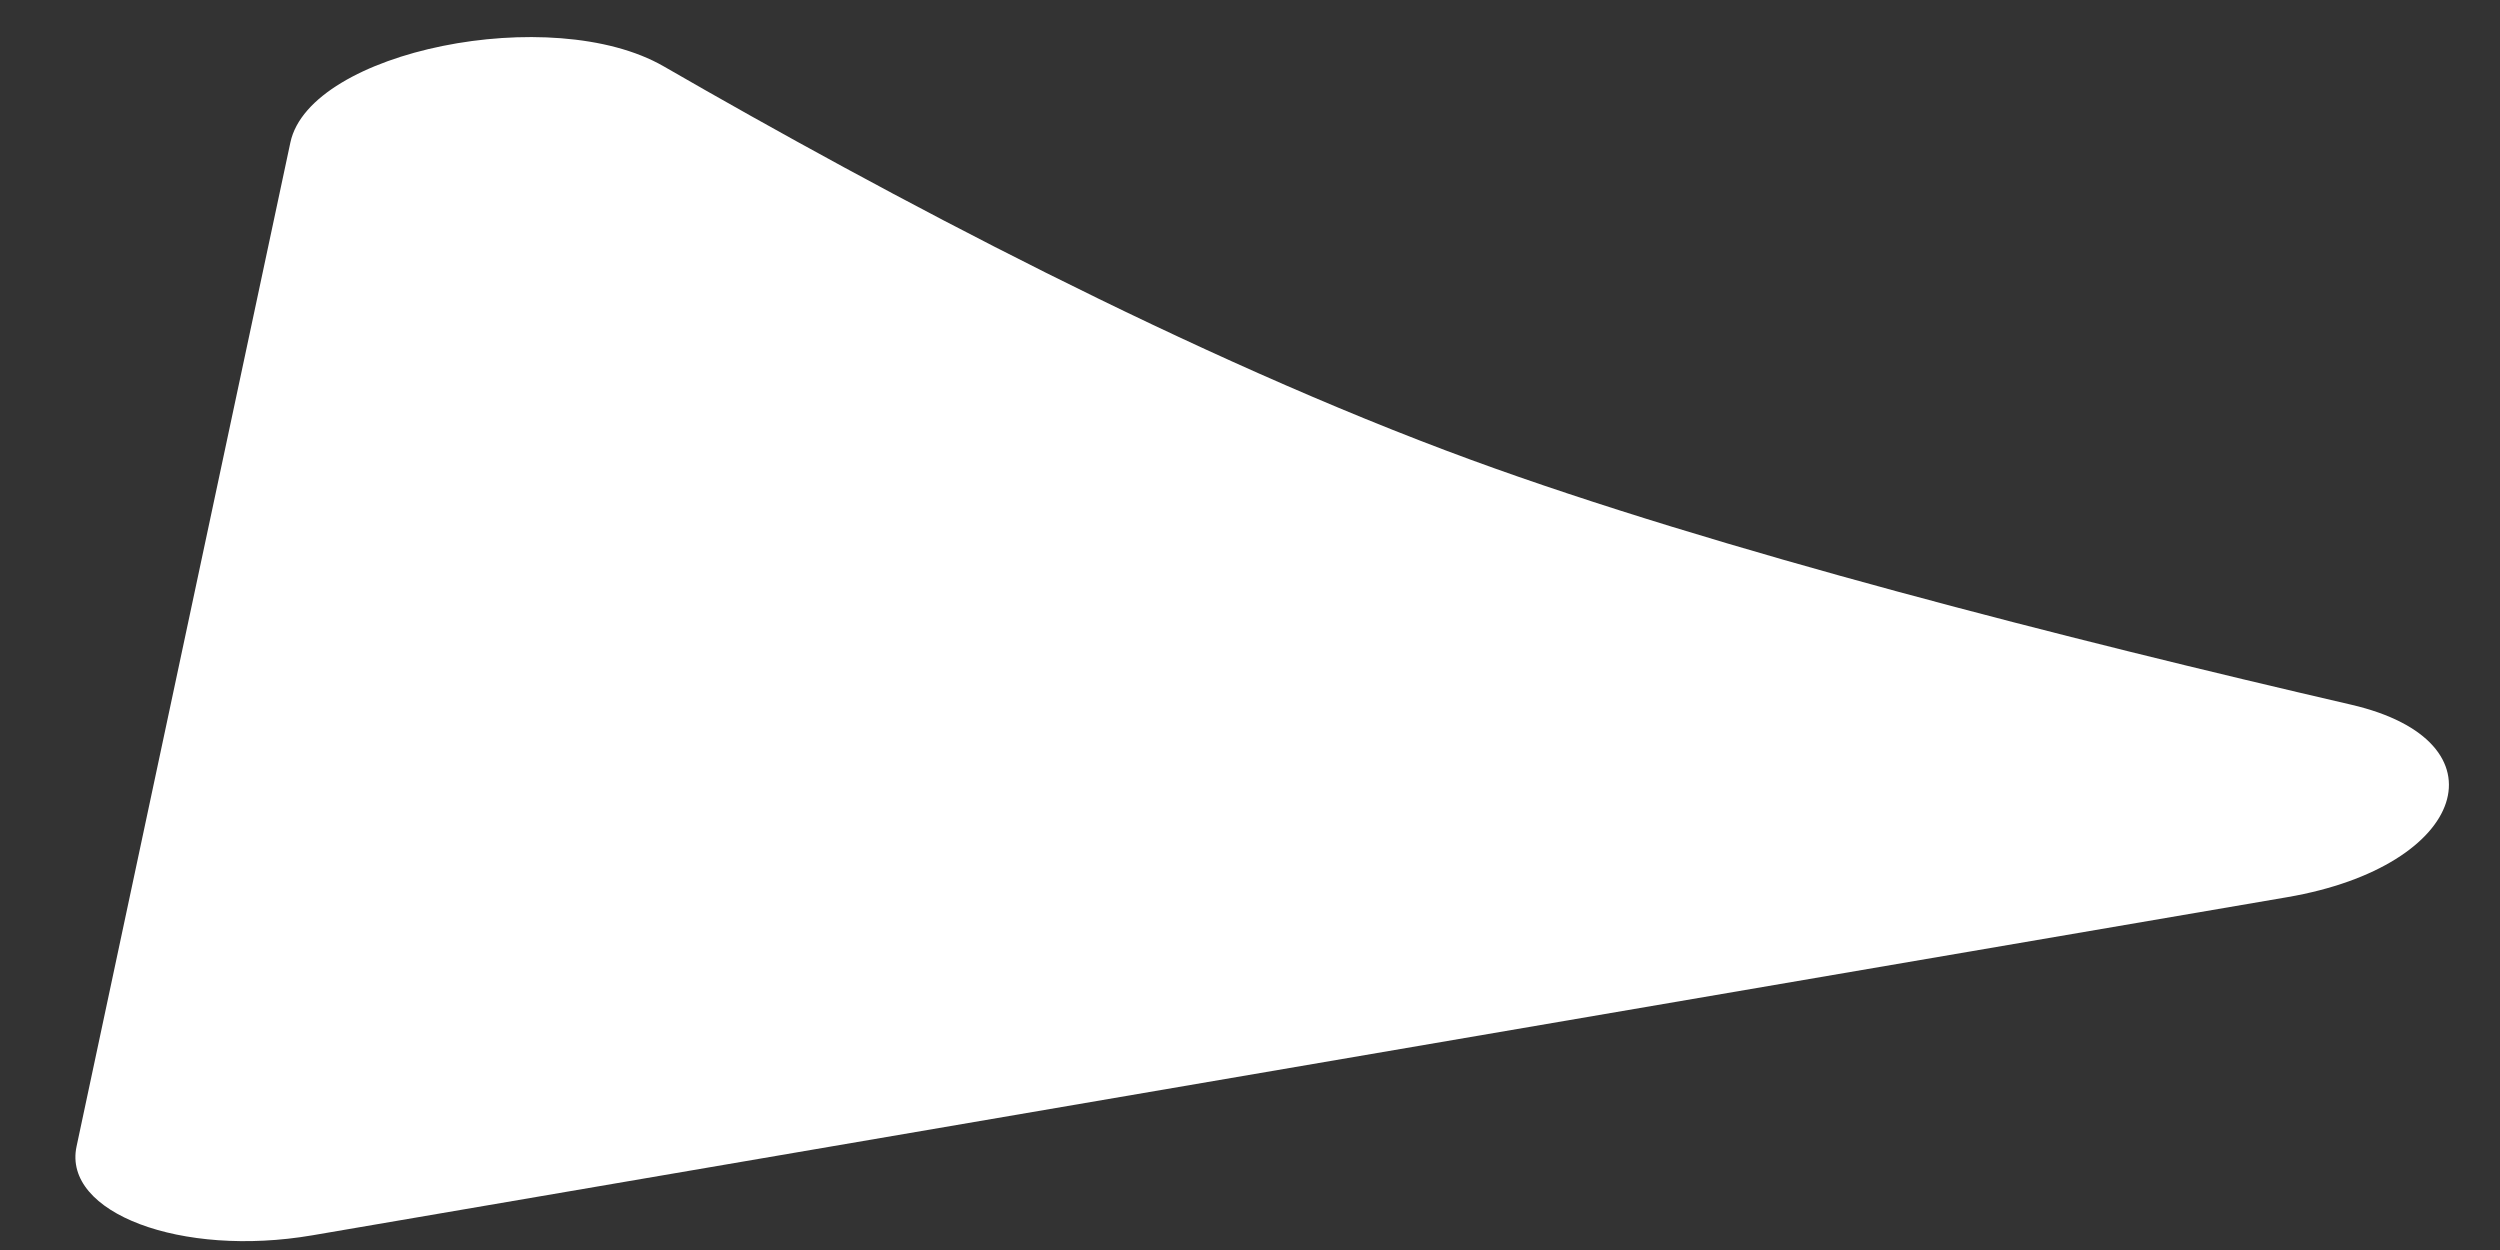 <svg width="32" height="16" viewBox="0 0 32 16" fill="none" xmlns="http://www.w3.org/2000/svg">
<rect x="0" y="0" width="32" height="16" fill="#333333" stroke="none"/>
<path d="M3.998 15.812C2.321 16.099 0.798 15.525 0.98 14.674L3.717 1.823C3.967 0.651 7.07 0.027 8.495 0.849C11.341 2.49 15.263 4.58 18.832 5.887C21.972 7.038 26.476 8.182 30.095 9.02C32.106 9.486 31.592 11.087 29.276 11.484L3.998 15.812Z" fill="white"/>
</svg>
